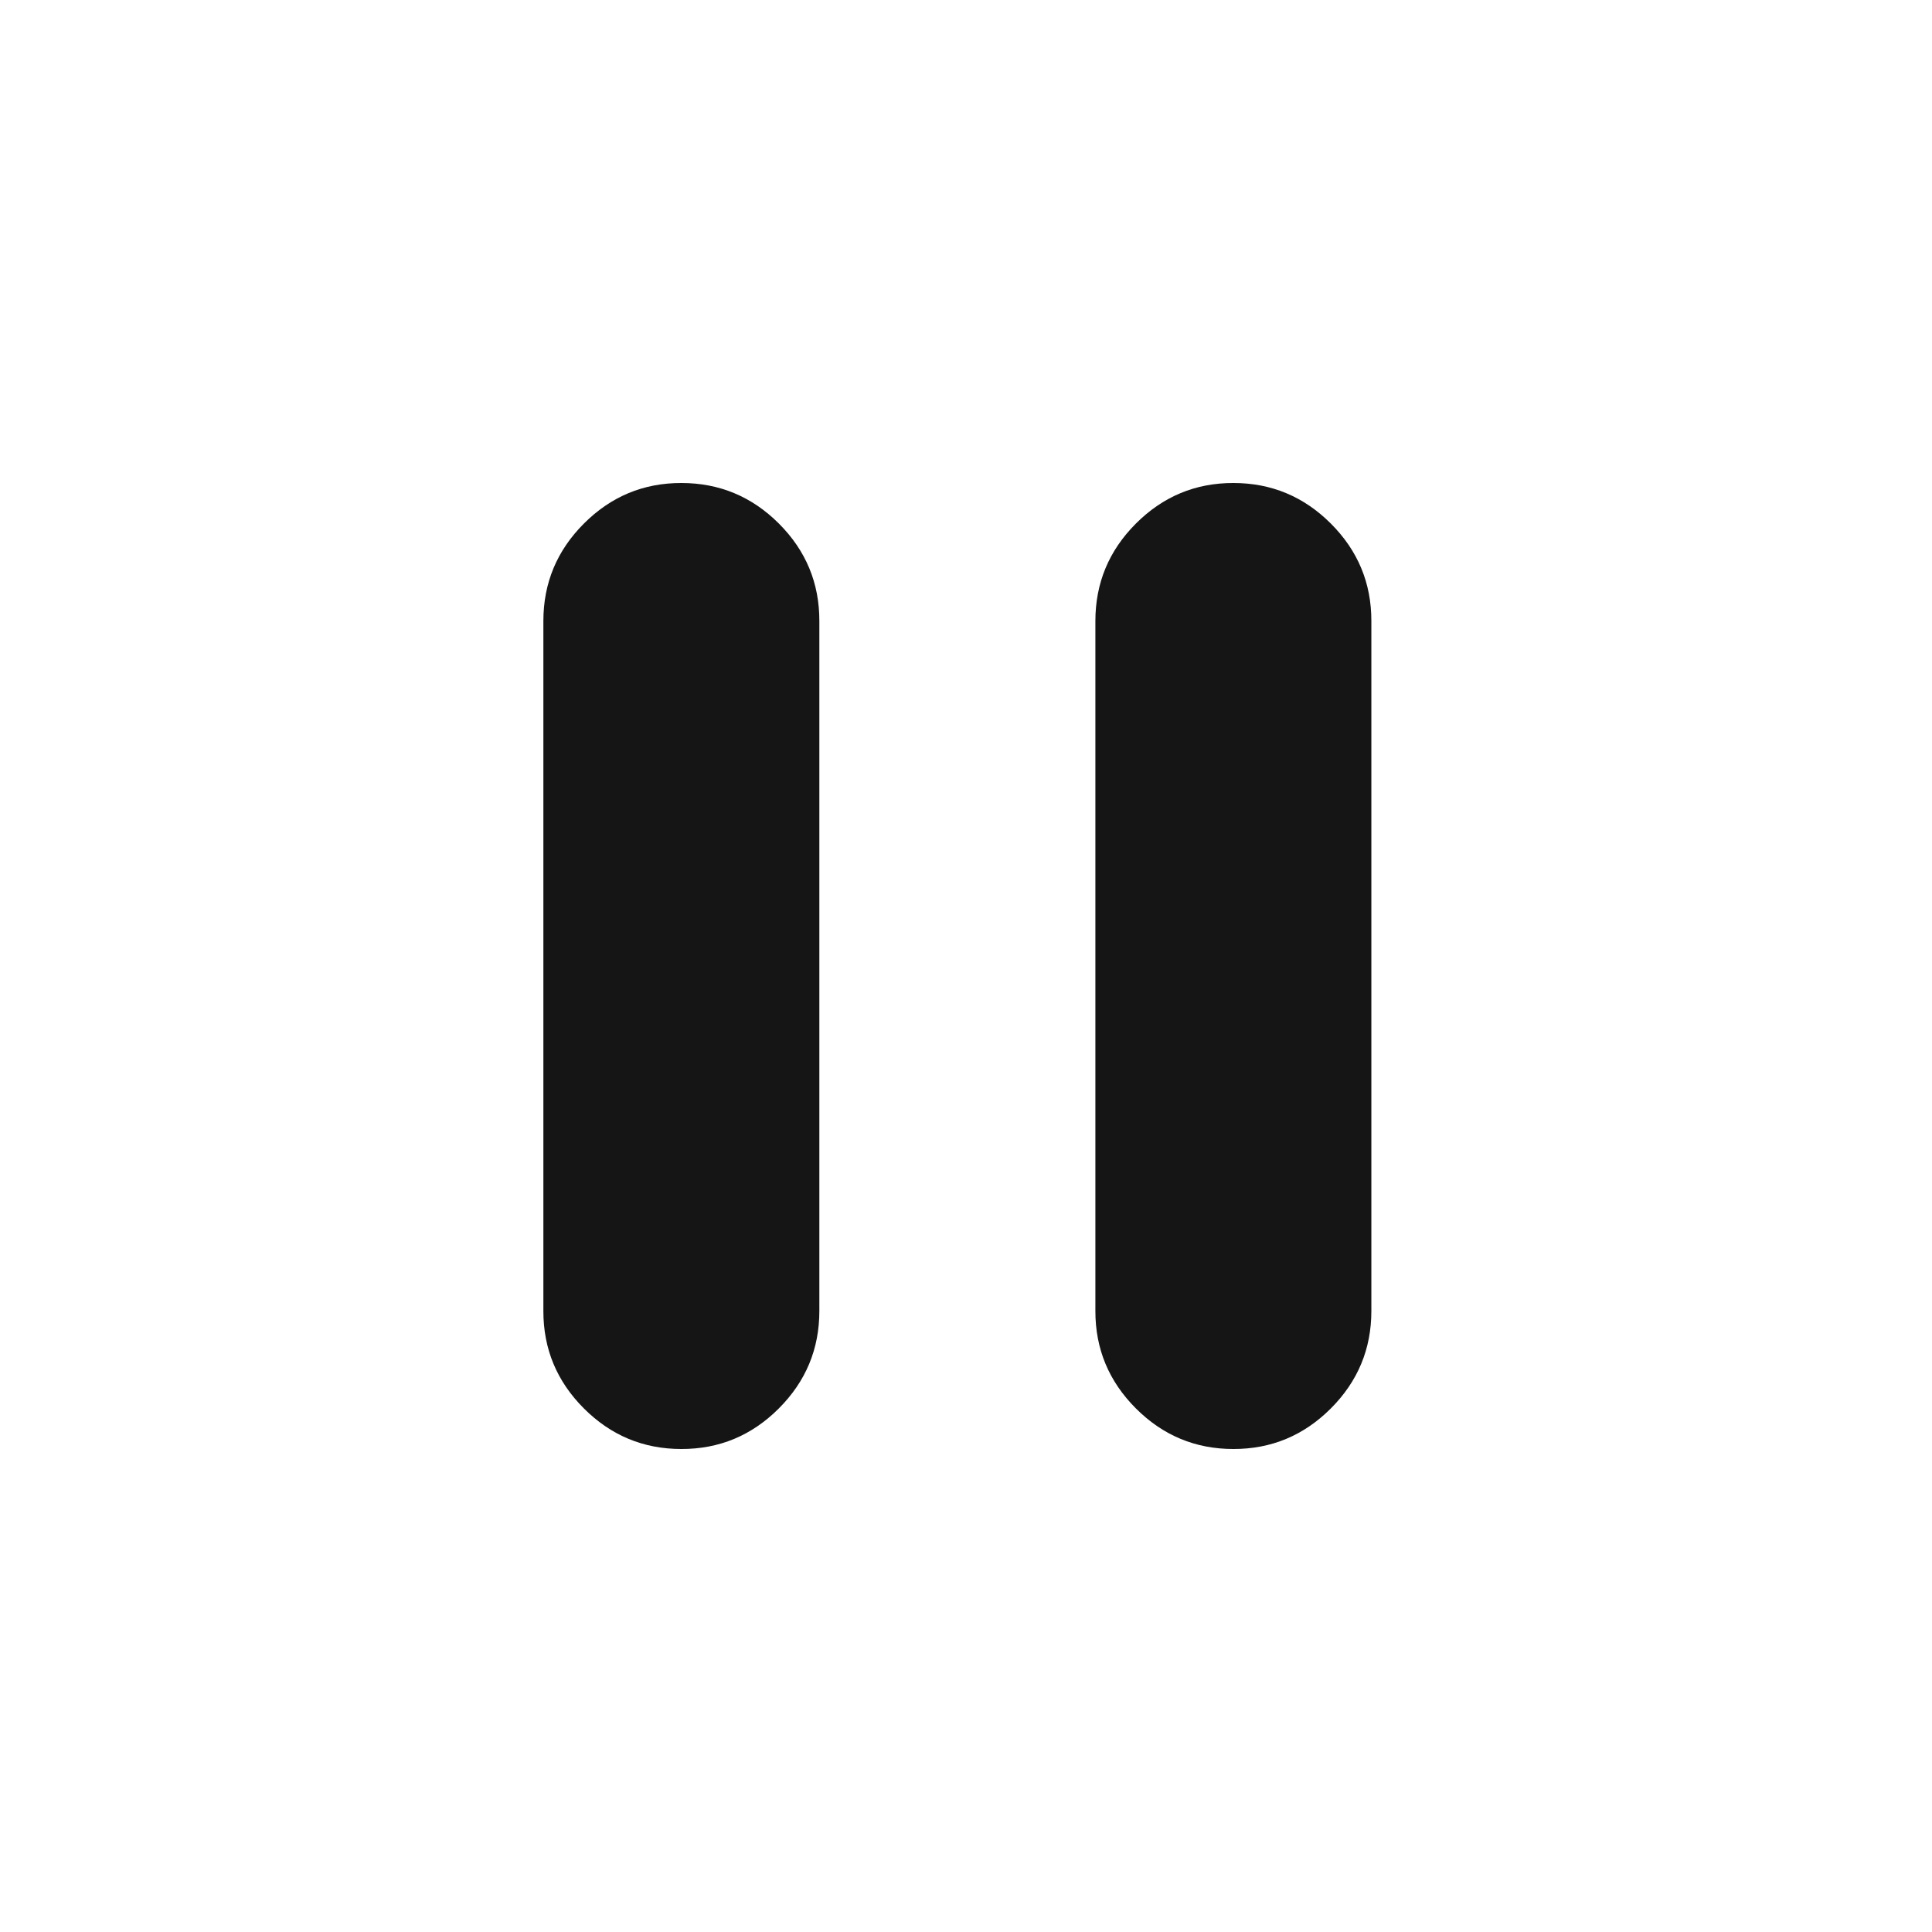 <svg width="32" height="32" viewBox="0 0 32 32" fill="none" xmlns="http://www.w3.org/2000/svg">
<path d="M18.143 21.714V10.286C18.143 9.657 18.367 9.119 18.815 8.671C19.263 8.223 19.801 7.999 20.429 8C21.057 8 21.595 8.224 22.043 8.672C22.491 9.12 22.715 9.658 22.714 10.286V21.714C22.714 22.343 22.49 22.881 22.042 23.329C21.594 23.777 21.056 24.001 20.429 24C19.8 24 19.262 23.776 18.814 23.328C18.366 22.88 18.142 22.342 18.143 21.714ZM9 21.714V10.286C9 9.657 9.224 9.119 9.672 8.671C10.12 8.223 10.658 7.999 11.286 8C11.914 8 12.453 8.224 12.901 8.672C13.349 9.12 13.572 9.658 13.571 10.286V21.714C13.571 22.343 13.347 22.881 12.899 23.329C12.451 23.777 11.914 24.001 11.286 24C10.657 24 10.119 23.776 9.671 23.328C9.223 22.88 8.999 22.342 9 21.714Z" fill="#151515"/>
</svg>
